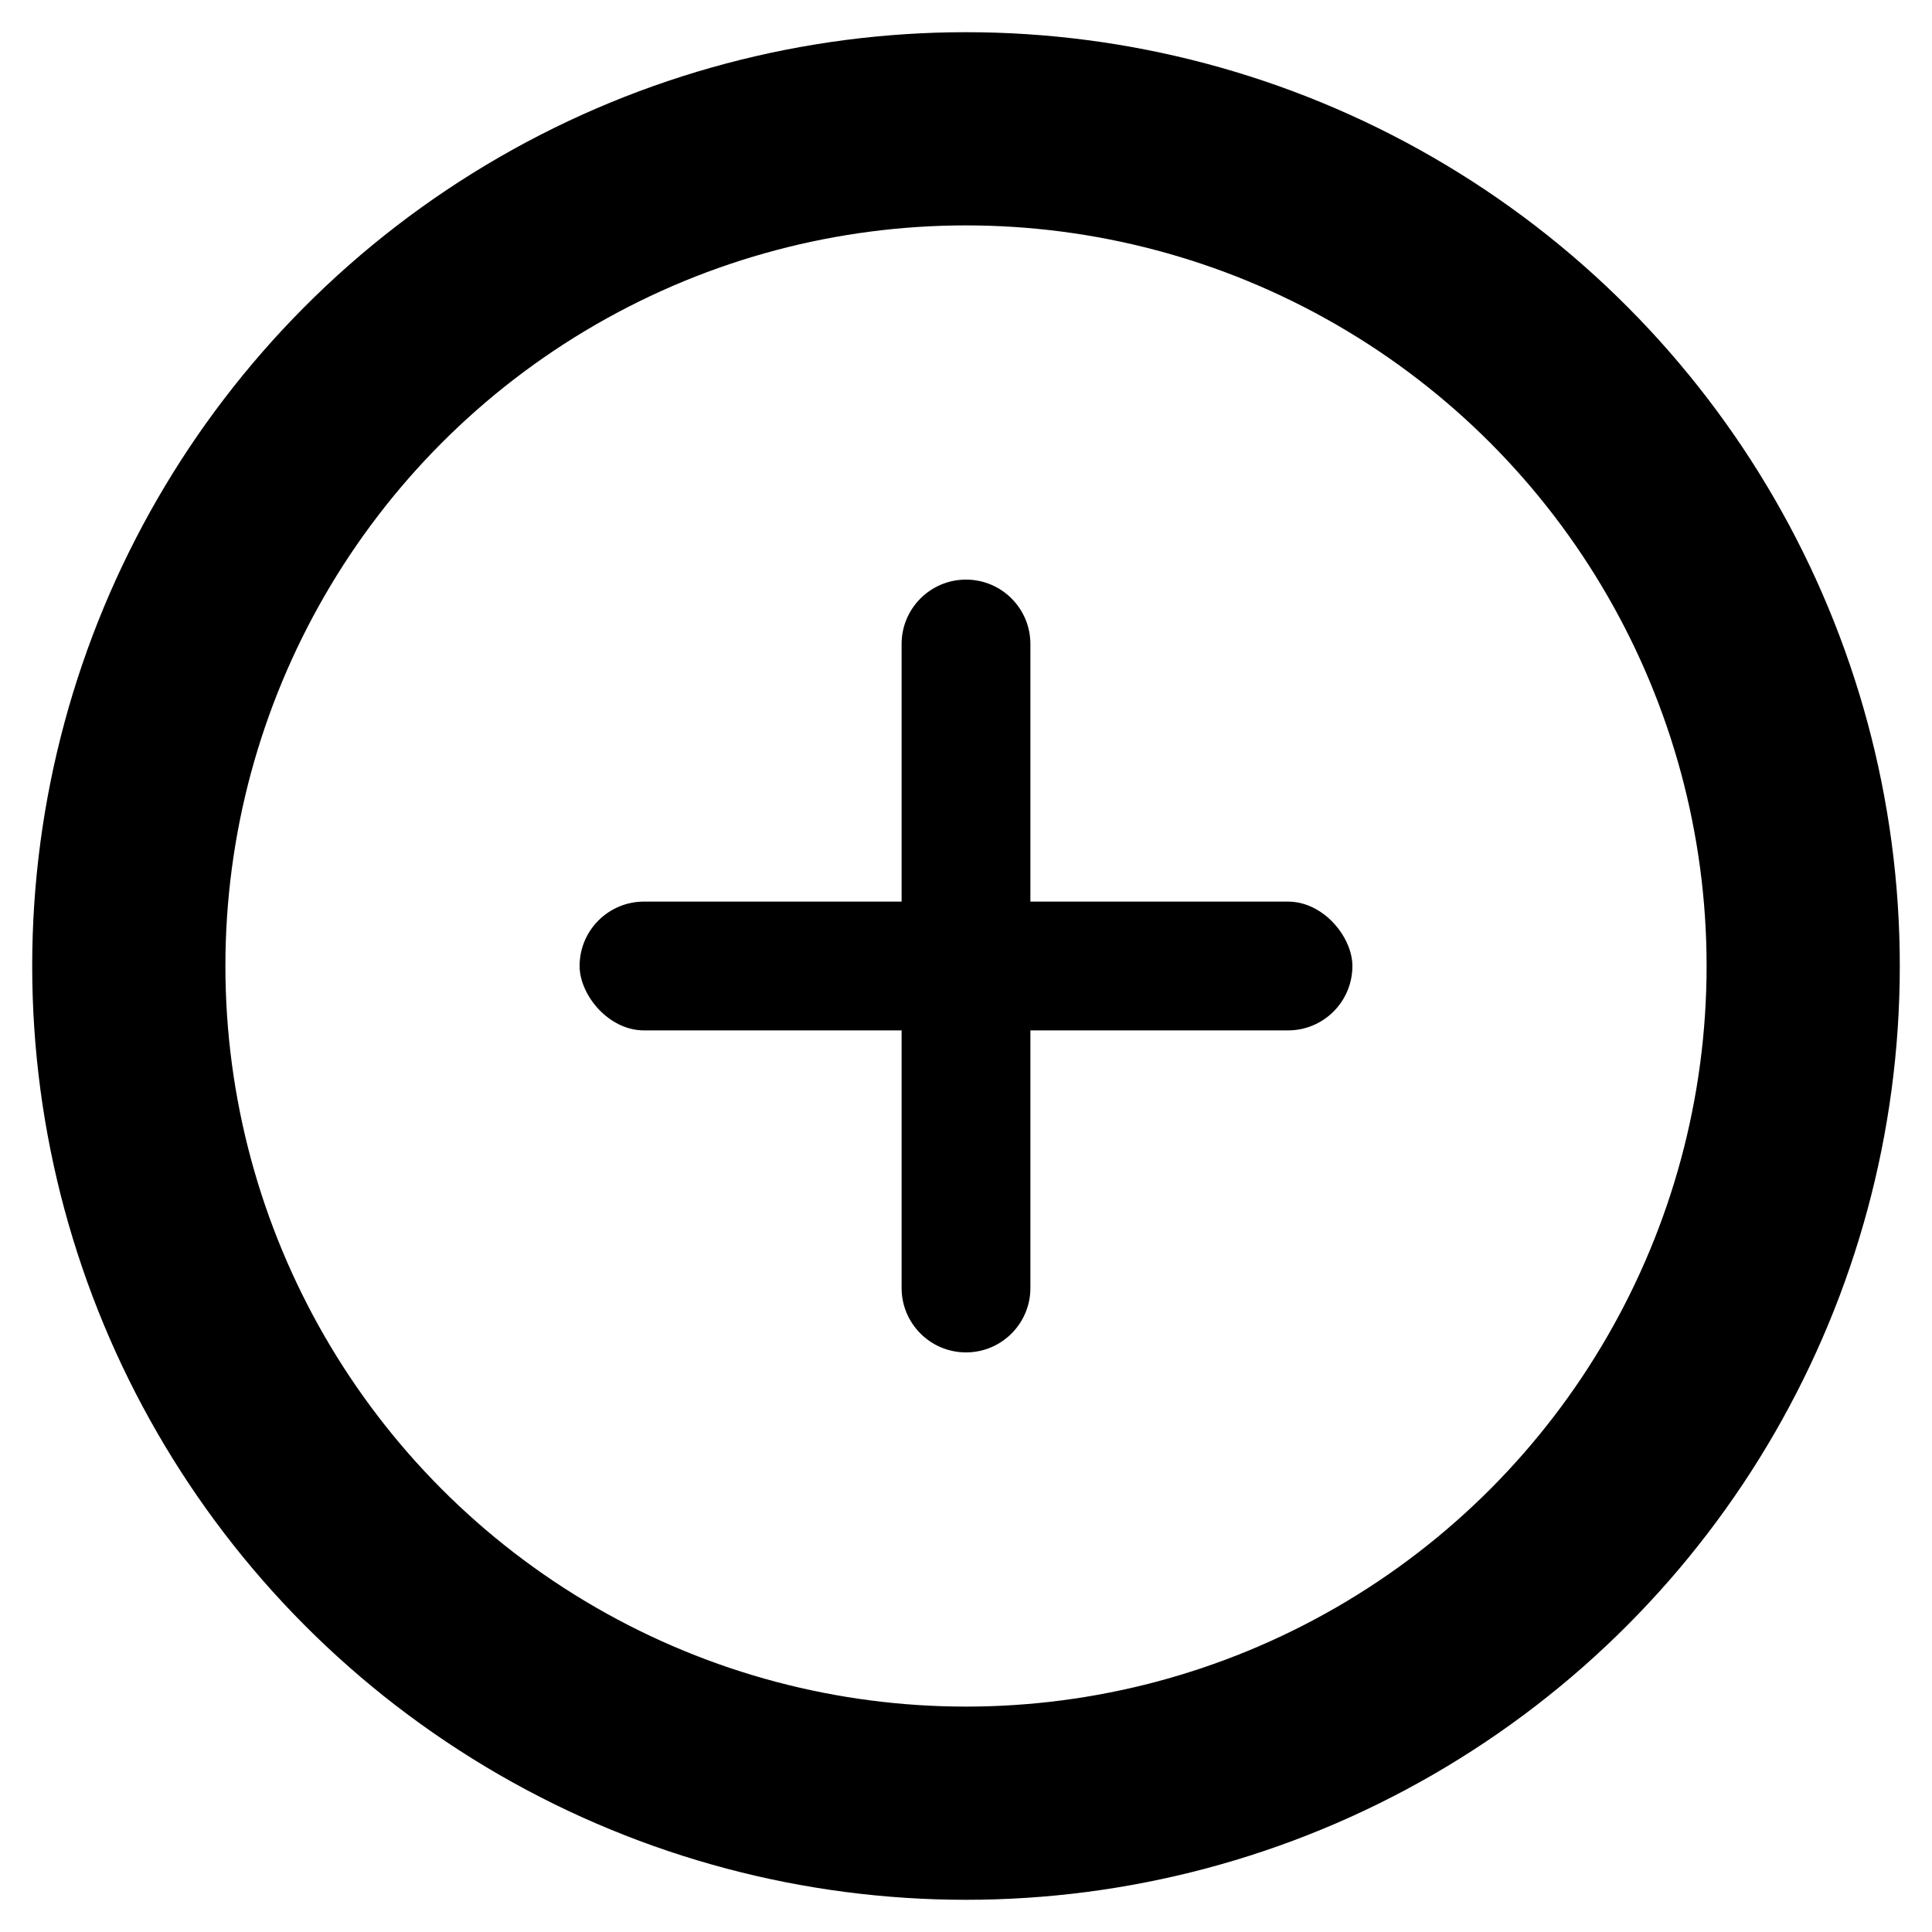 <?xml version="1.0" encoding="UTF-8"?>
<svg width="30px" height="30px" viewBox="0 0 30 30" version="1.1" xmlns="http://www.w3.org/2000/svg" xmlns:xlink="http://www.w3.org/1999/xlink">
    <!-- Generator: Sketch 64 (93537) - https://sketch.com -->
    <title>button new task</title>
    <desc>Created with Sketch.</desc>
    <g id="Page-1" stroke="none" stroke-width="1" fill="none" fill-rule="evenodd">
        <g id="Desktop-HD" transform="translate(-1083, -249)">
            <g id="task-edit" transform="translate(306, 220)">
                <g id="elements-add" transform="translate(71, 31)">
                    <g id="button-new-task" transform="translate(708, 0)">
                        <circle id="Oval" stroke="#000000" stroke-width="3" cx="13" cy="13" r="13"></circle>
                        <rect id="Rectangle" fill="#000000" x="7" y="12" width="12" height="2" rx="1"></rect>
                        <path d="M8,12 L18,12 C18.552,12 19,12.448 19,13 C19,13.552 18.552,14 18,14 L8,14 C7.448,14 7,13.552 7,13 C7,12.448 7.448,12 8,12 Z" id="Rectangle-Copy" fill="#000000" transform="translate(13, 13) rotate(90) translate(-13, -13) "></path>
                    </g>
                </g>
            </g>
        </g>
    </g>
</svg>